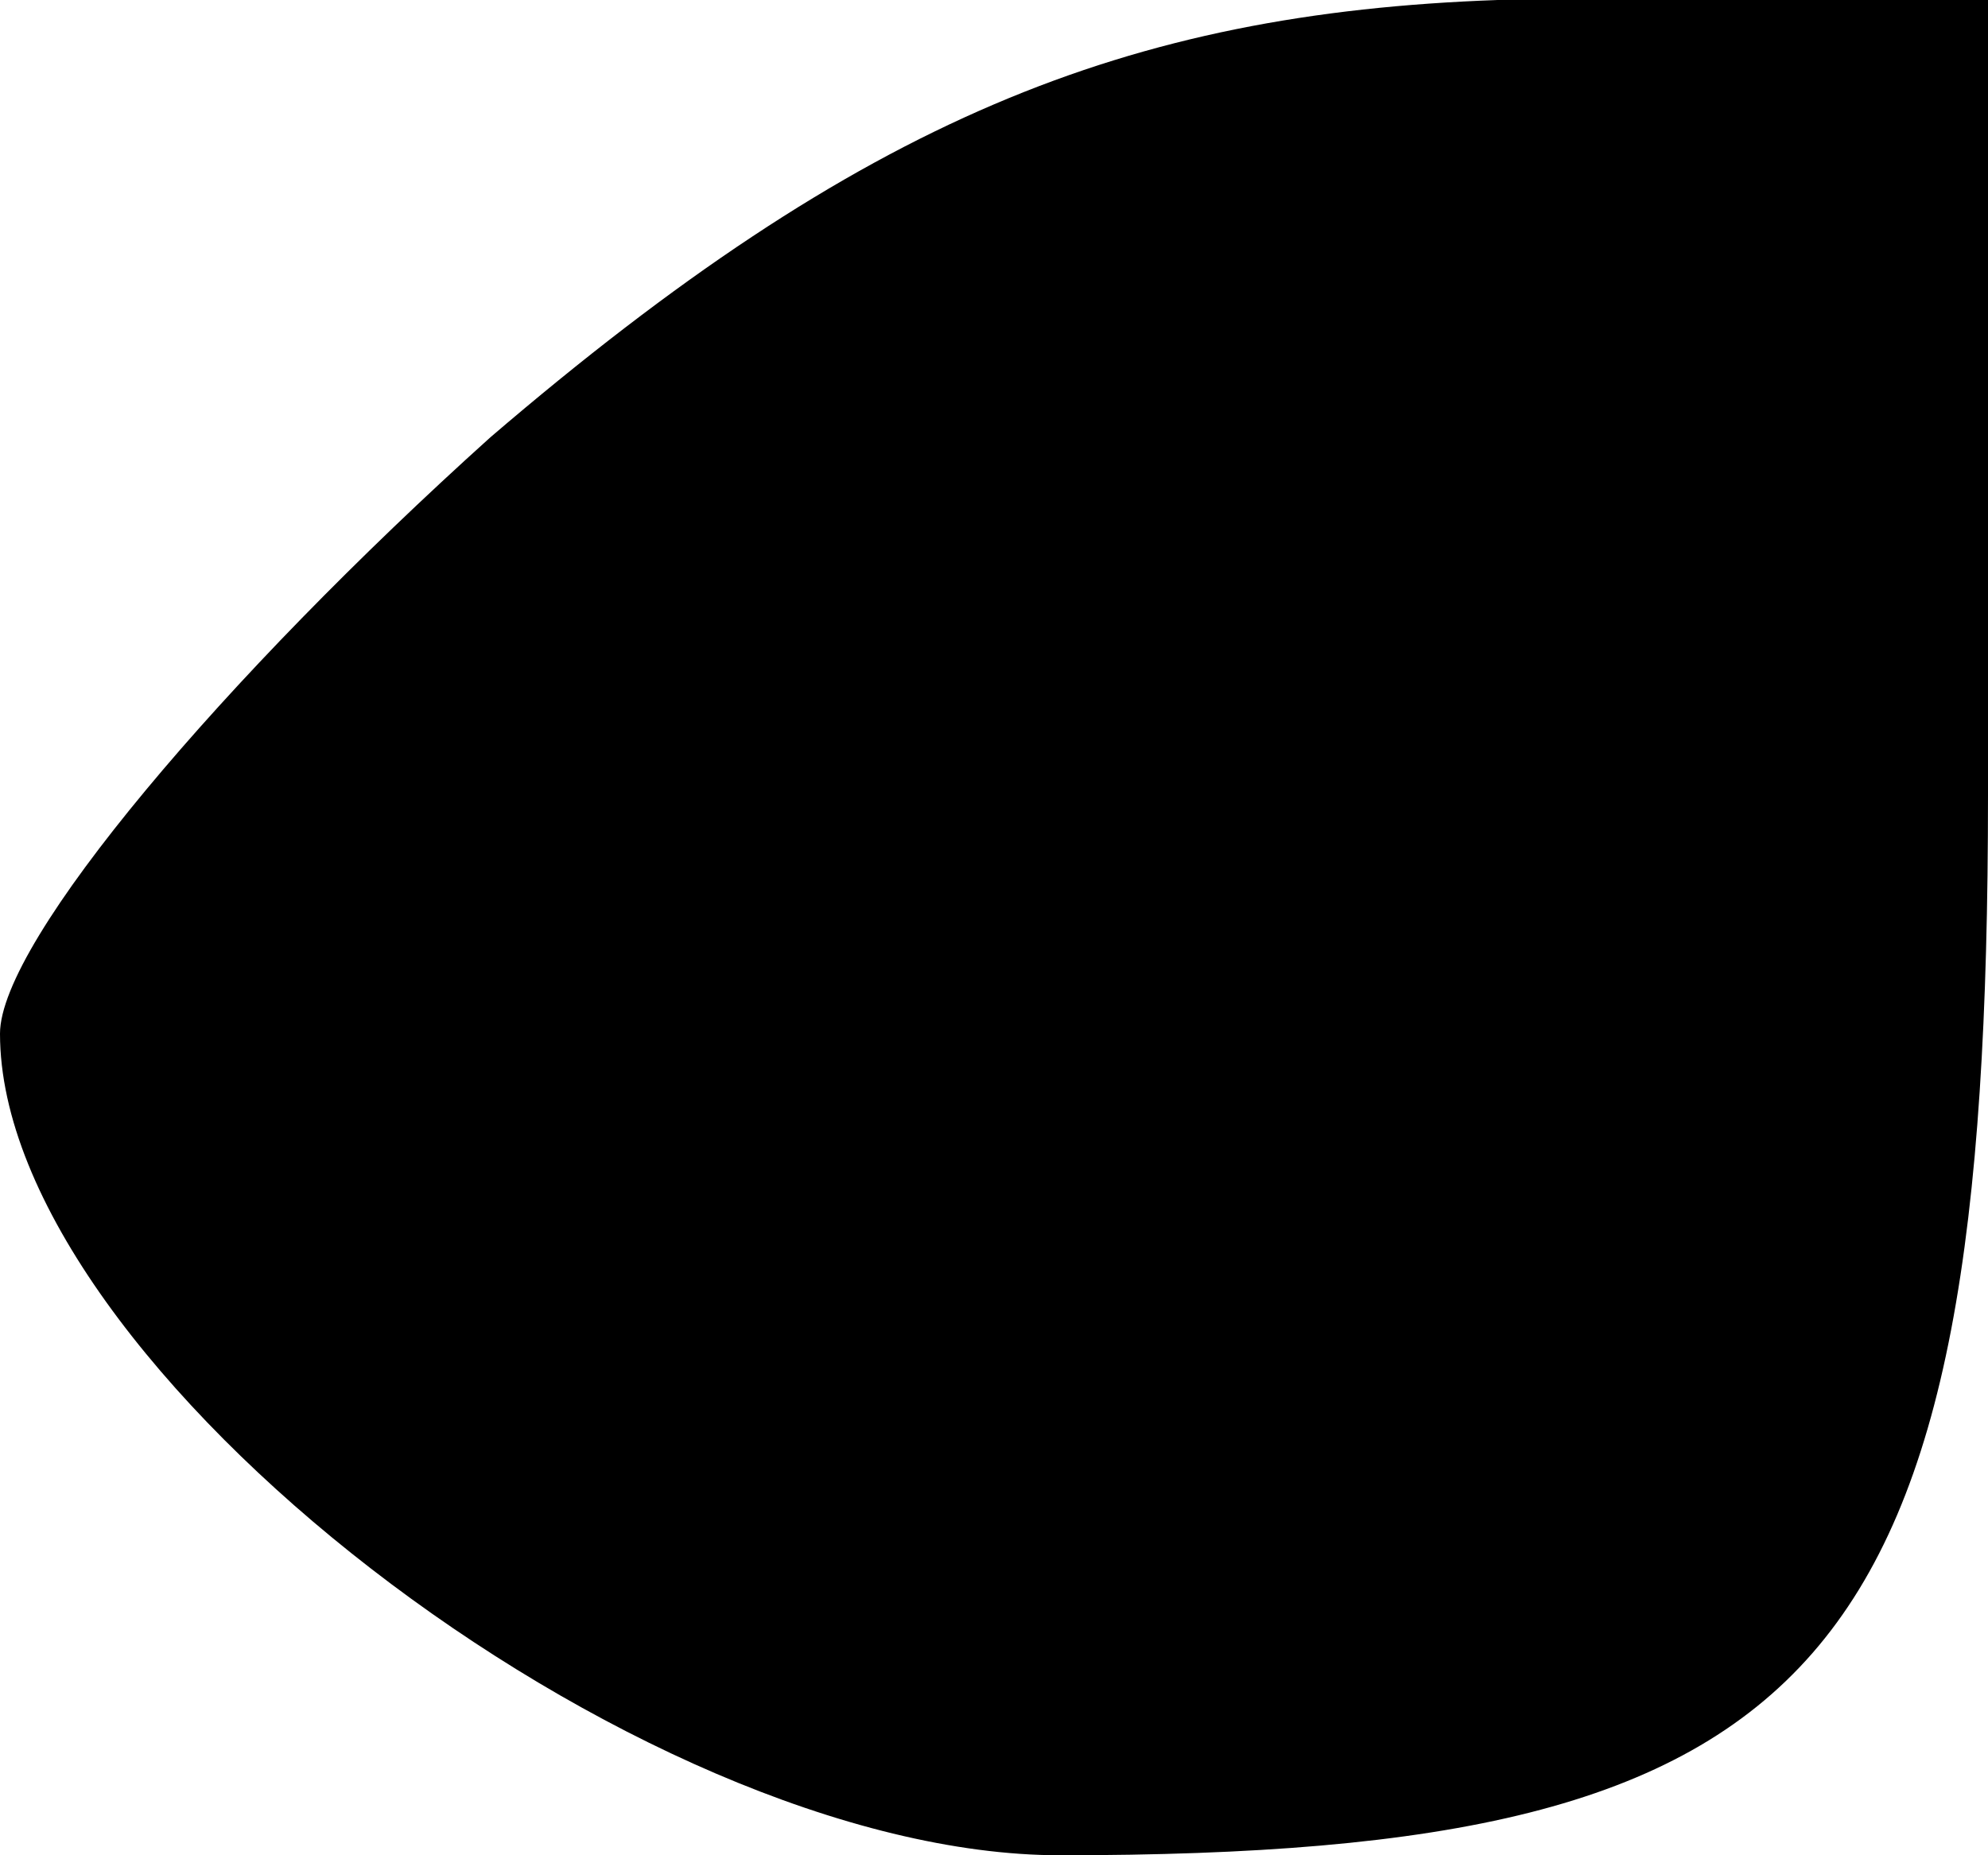 <?xml version="1.0" standalone="no"?>
<!DOCTYPE svg PUBLIC "-//W3C//DTD SVG 20010904//EN"
 "http://www.w3.org/TR/2001/REC-SVG-20010904/DTD/svg10.dtd">
<svg version="1.0" xmlns="http://www.w3.org/2000/svg"
 width="15pt" height="14pt" viewBox="0 0 15 14"
 preserveAspectRatio="xMidYMid meet">
<g transform="translate(0,14) scale(0.1,-0.1)"
fill="#000000" stroke="none">
<path fill="#000000" stroke="none" d="M37 107 c-20 -18 -37 -38 -37 -45 0
-25 48 -62 80 -62 58 0 70 14 70 80 l0 60 -37 0 c-28 -1 -48 -9 -76 -33z"/>
</g>
</svg>
